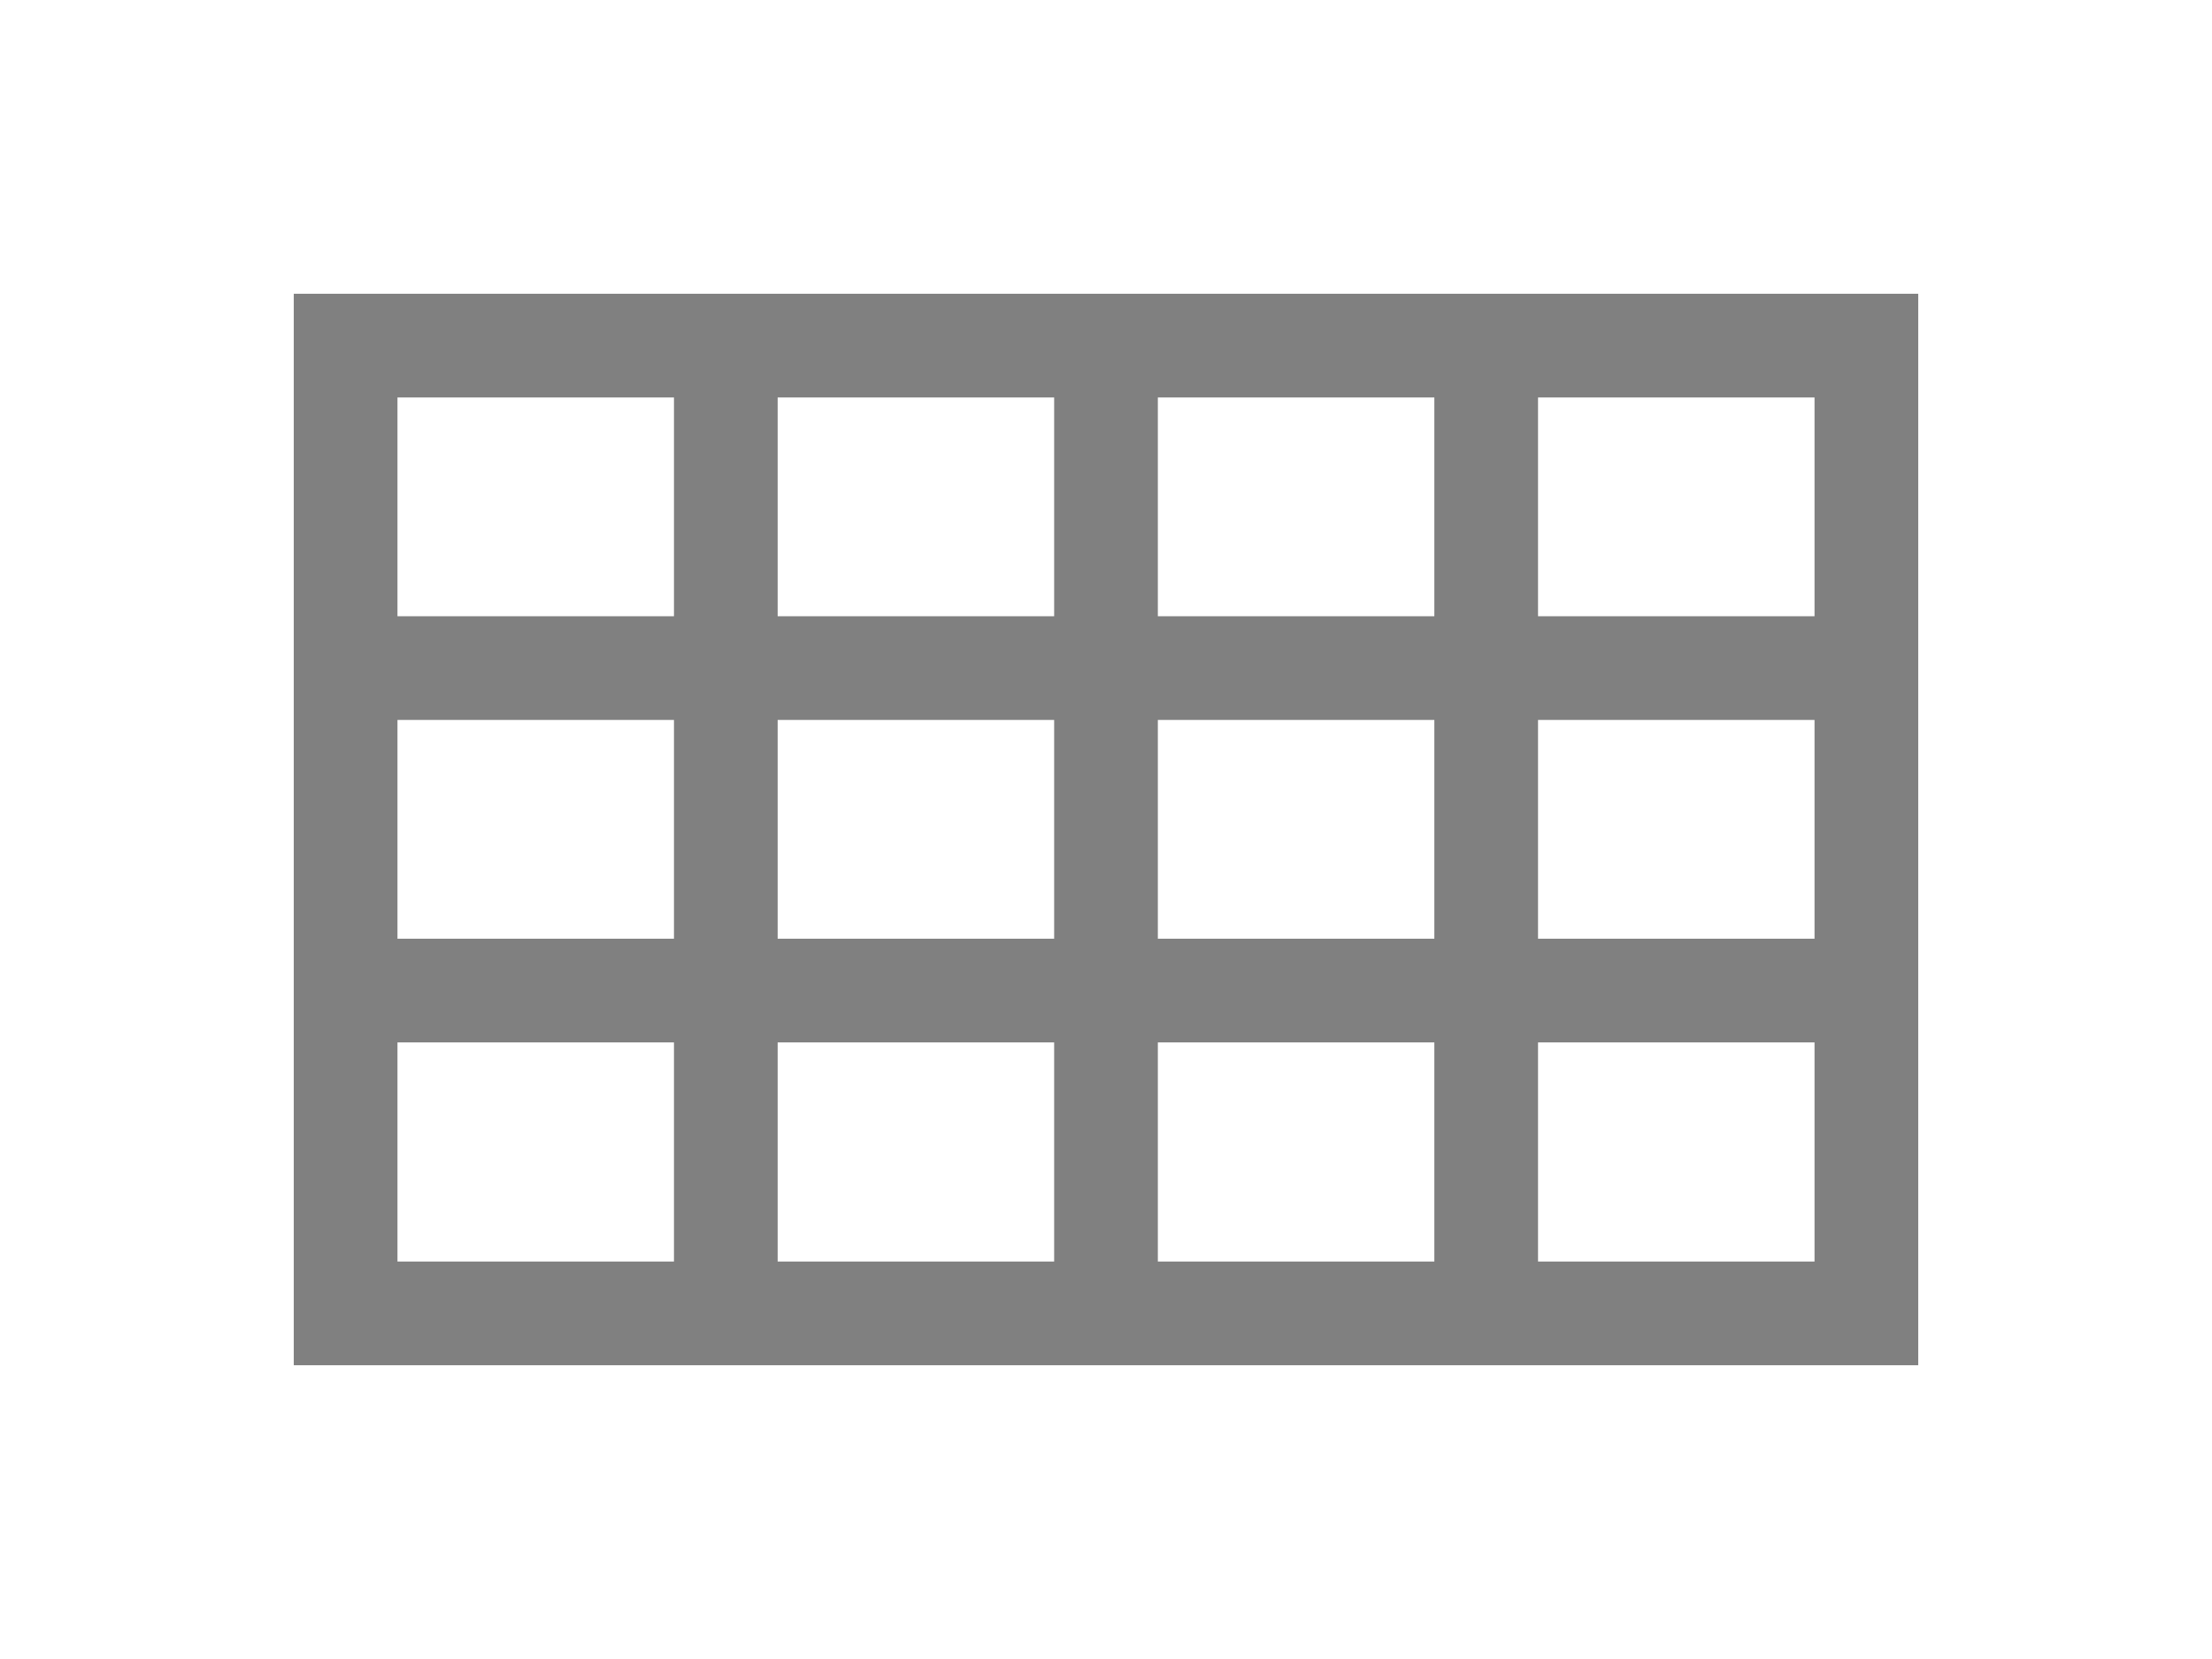 <?xml version="1.0"?>
<svg width="64" height="48"
     viewPort="0 0 64 48" version="1.1"
     xmlns="http://www.w3.org/2000/svg">

<!--    <rect x="0" y="0" width="64" height="48" fill="none" stroke="red" stroke-width="0.5px"/>-->

    <rect x="10" y="10" width="44" height="28" fill="none" stroke="gray" stroke-width="3.0px"/>
<!--    <line x1="21" y1="41" x2="43" y2="41" fill="none" stroke="gray" stroke-width="3px"/>-->

    <line x1="21" y1="10" x2="21" y2="38" fill="none" stroke="gray" stroke-width="3px"/>
    <line x1="32" y1="10" x2="32" y2="38" fill="none" stroke="gray" stroke-width="3px"/>
    <line x1="43" y1="10" x2="43" y2="38" fill="none" stroke="gray" stroke-width="3px"/>

    <line x1="10" y1="19.33" x2="54" y2="19.33" fill="none" stroke="gray" stroke-width="3px"/>
    <line x1="10" y1="28.66" x2="54" y2="28.66" fill="none" stroke="gray" stroke-width="3px"/>

</svg>
